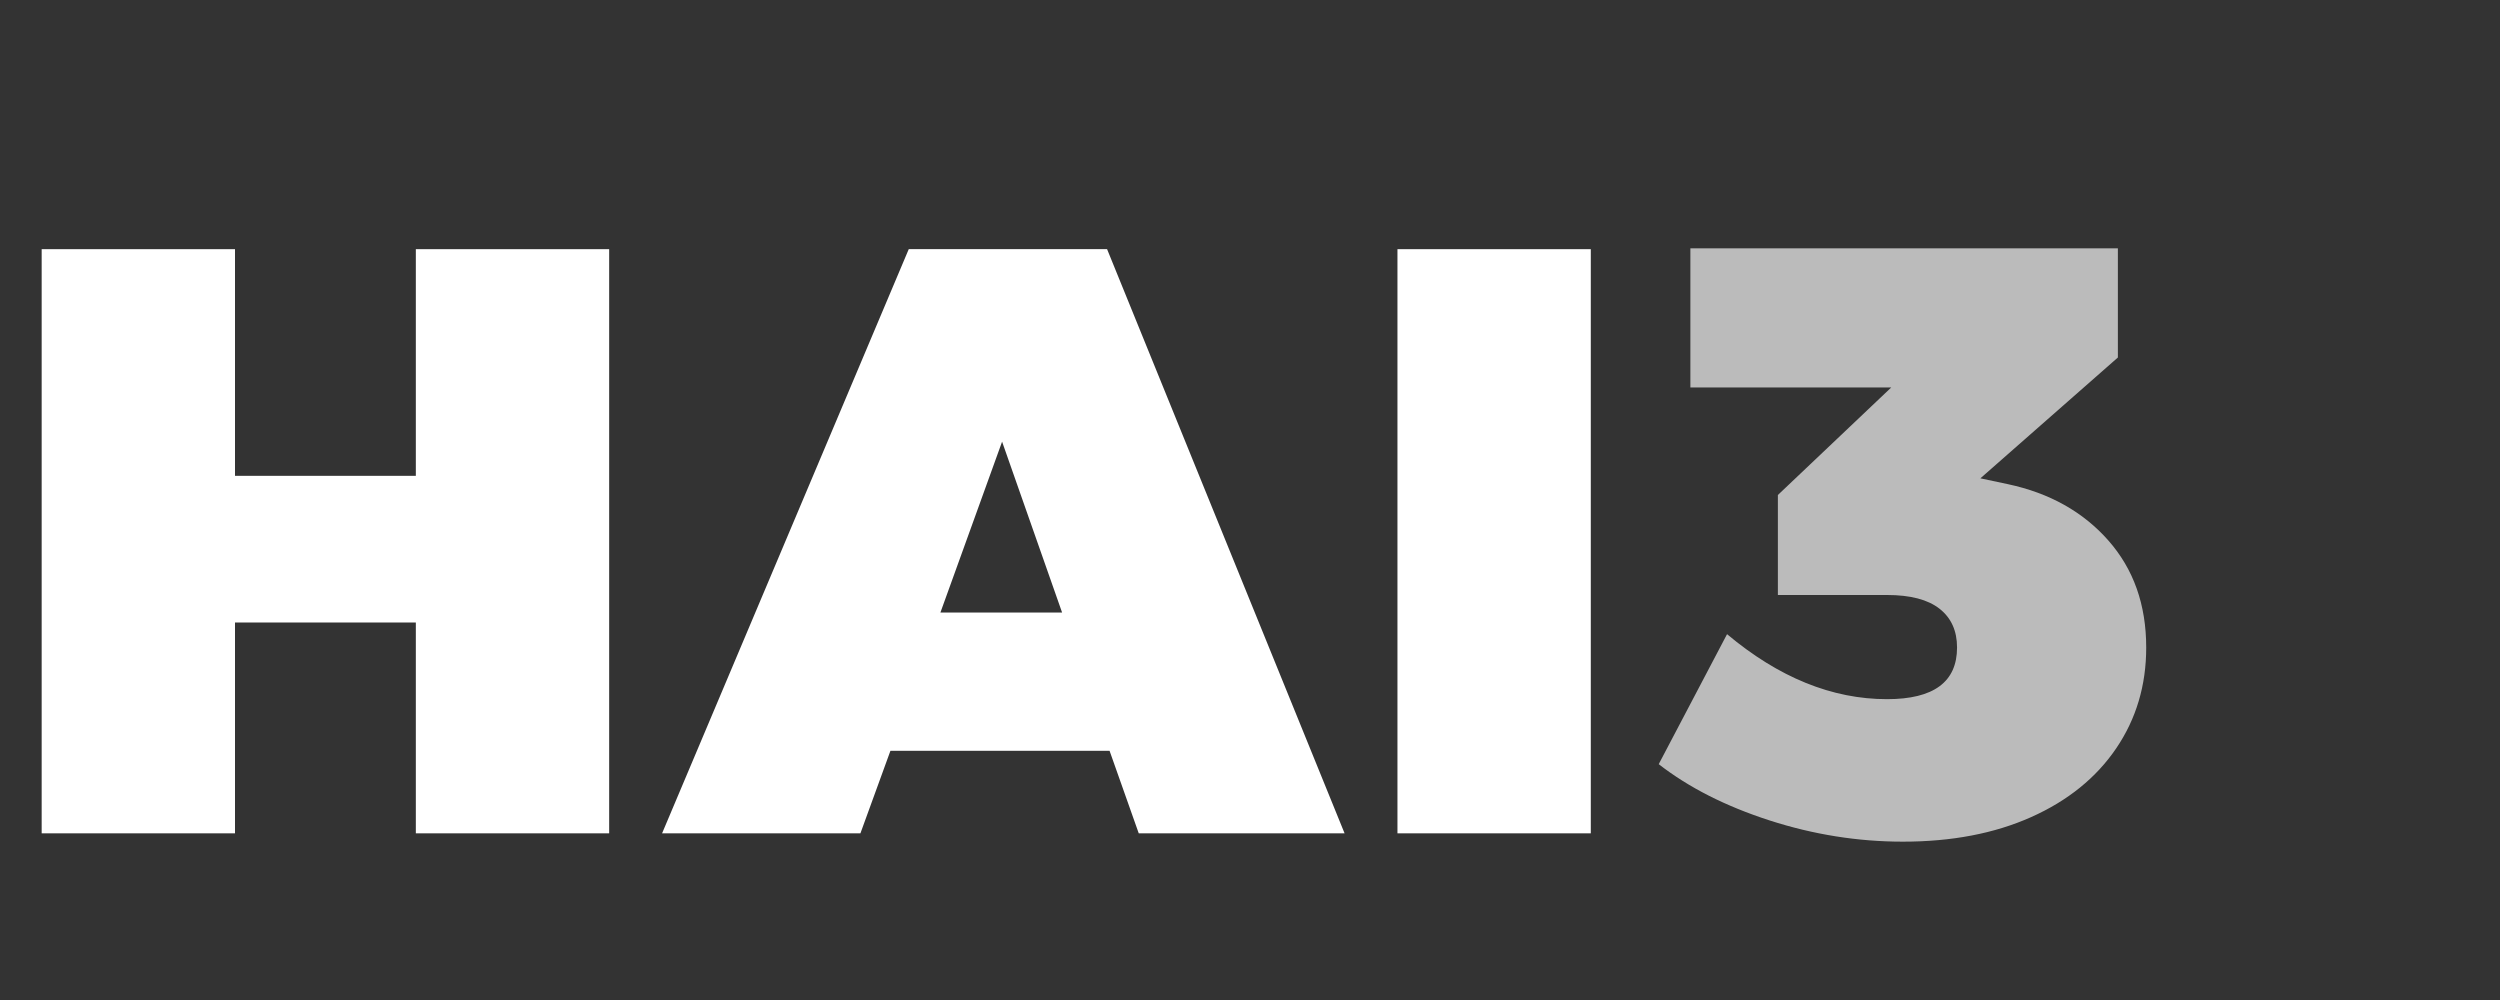 <svg xmlns="http://www.w3.org/2000/svg" viewBox="0 0 60 24">
  <rect x="0" y="0" width="60" height="24" fill="#333333" stroke="none"/>
  <!-- H -->
  <path fill="#ffffff" d="M1 5.98 l4.64 0 l0 5.44 l4.34 0 l0 -5.44 l4.64 0 l0 14.02 l-4.64 0 l0 -5.06 l-4.34 0 l0 5.06 l-4.64 0 l0 -14.02 z"/>
  <!-- A with transparent inner triangle -->
  <path fill="#ffffff" fill-rule="evenodd" clip-rule="evenodd"
        d="M27.33 20 l-0.7 -1.98 l-5.26 0 l-0.72 1.98 l-4.76 0 l5.92 -14.02 l4.76 0 l5.7 14.02 l-4.94 0 z
           M22.57 14.7 l2.92 0 l-1.44 -4.1 z"/>
  <!-- I -->
  <path fill="#ffffff" d="M33.539 5.98 l4.64 0 l0 14.02 l-4.64 0 l0 -14.02 z"/>
  <!-- 3 -->
  <path fill="#bbb" d="M50.599 12.97 q0.91 1.03 0.91 2.57 q0 1.36 -0.72 2.42 t-2.04 1.65 t-3.08 0.59 q-1.62 0 -3.2 -0.51 t-2.66 -1.35 l1.64 -3.12 q1.86 1.56 3.84 1.56 q1.68 0 1.68 -1.24 q0 -0.6 -0.42 -0.93 t-1.26 -0.33 l-2.62 0 l0 -2.4 l2.72 -2.58 l-4.82 0 l0 -3.34 l10.26 0 l0 2.62 l-3.3 2.9 l0.66 0.14 q1.5 0.32 2.41 1.35 z"/>
</svg>
